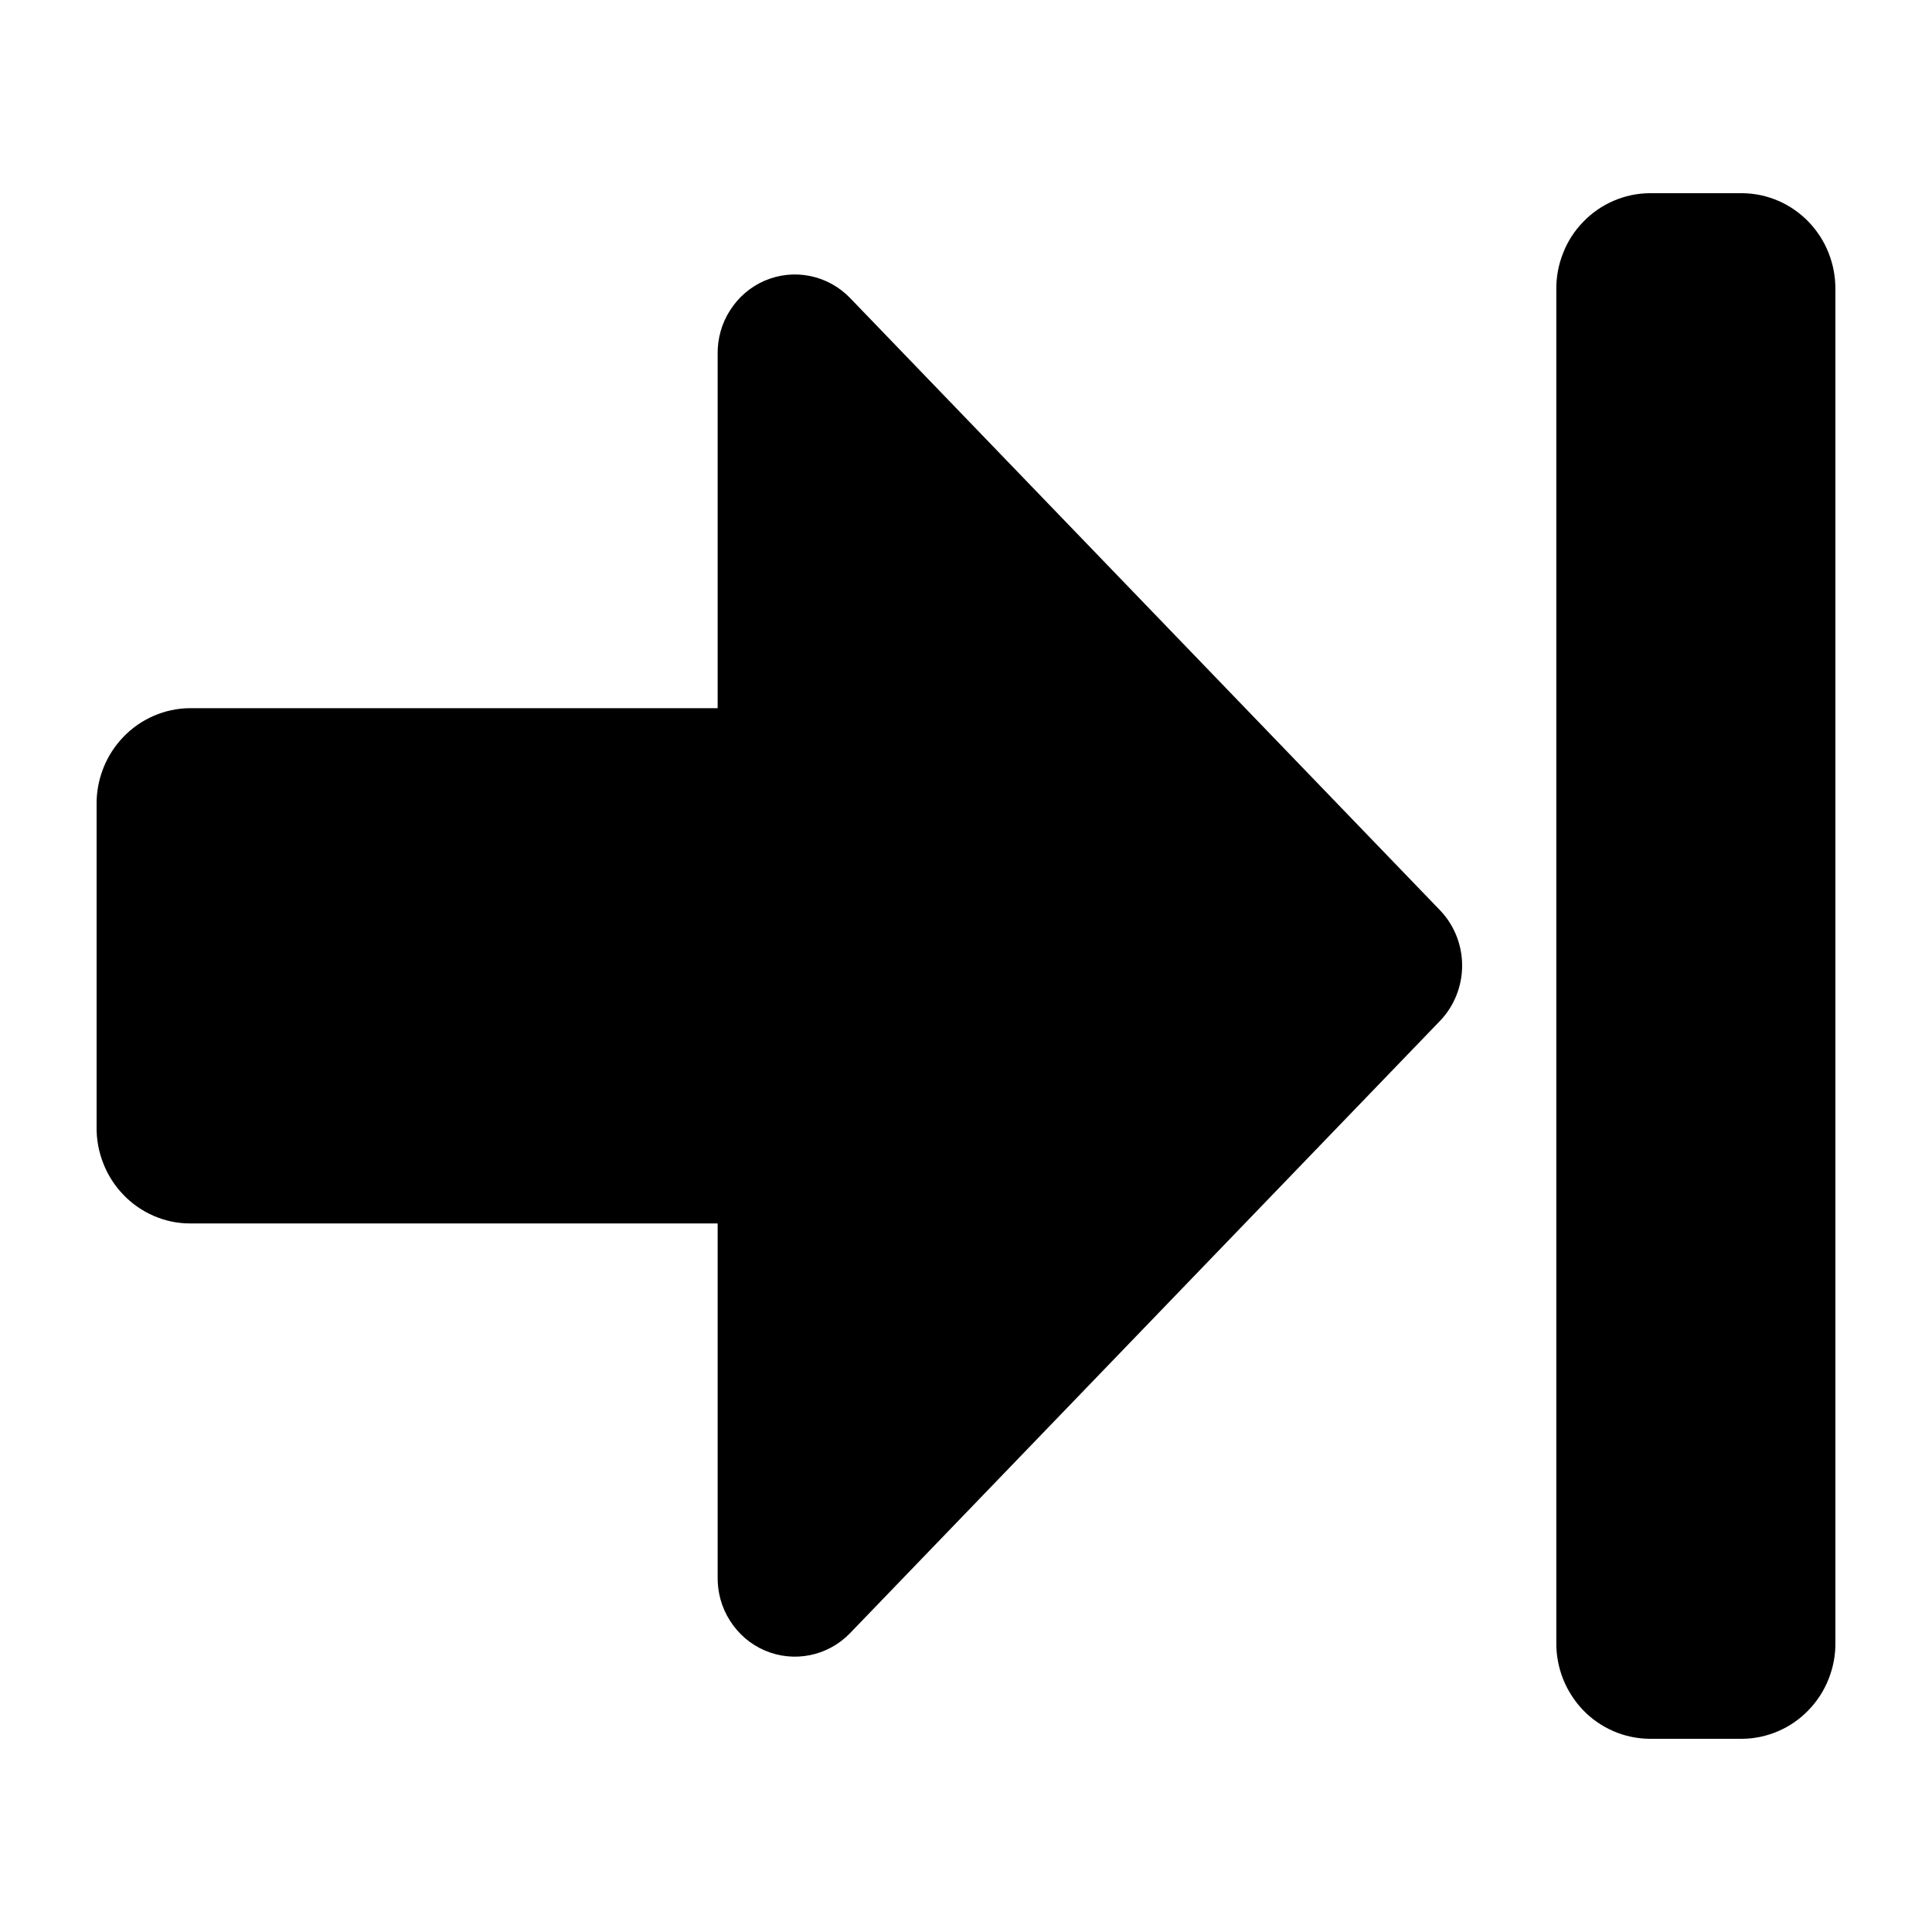 <svg width="20" height="20" viewBox="0 0 20 20" fill="none" xmlns="http://www.w3.org/2000/svg">
<path d="M19 2.997V17C19.002 17.13 18.978 17.259 18.93 17.38C18.883 17.5 18.812 17.61 18.722 17.703C18.633 17.796 18.526 17.87 18.408 17.921C18.29 17.972 18.163 17.999 18.035 18H17.071C16.943 17.998 16.817 17.971 16.7 17.92C16.583 17.869 16.476 17.795 16.387 17.702C16.298 17.609 16.228 17.499 16.18 17.379C16.133 17.258 16.109 17.129 16.111 17V3C16.109 2.87 16.133 2.741 16.181 2.62C16.228 2.499 16.299 2.389 16.389 2.297C16.478 2.204 16.585 2.13 16.703 2.079C16.821 2.028 16.947 2.001 17.076 2H18.04C18.297 2.003 18.543 2.11 18.723 2.297C18.903 2.484 19.002 2.735 19 2.997ZM1.965 12.665H7.429V16.32C7.426 16.483 7.47 16.643 7.558 16.779C7.645 16.916 7.77 17.023 7.918 17.086C8.065 17.149 8.228 17.166 8.385 17.134C8.543 17.102 8.687 17.023 8.799 16.907L14.91 10.565C15.055 10.412 15.136 10.208 15.136 9.995C15.136 9.783 15.055 9.579 14.91 9.426L8.799 3.084C8.687 2.968 8.543 2.889 8.385 2.857C8.228 2.825 8.065 2.842 7.918 2.905C7.77 2.968 7.645 3.075 7.558 3.212C7.47 3.348 7.426 3.508 7.429 3.671V7.331H1.965C1.836 7.332 1.71 7.359 1.592 7.41C1.474 7.461 1.367 7.535 1.278 7.628C1.188 7.721 1.117 7.831 1.07 7.951C1.022 8.072 0.998 8.201 1 8.331L1 11.665C0.998 11.795 1.022 11.925 1.07 12.045C1.117 12.166 1.188 12.276 1.278 12.369C1.367 12.462 1.474 12.536 1.592 12.587C1.71 12.638 1.836 12.665 1.965 12.665Z" fill="black"/>
</svg>
